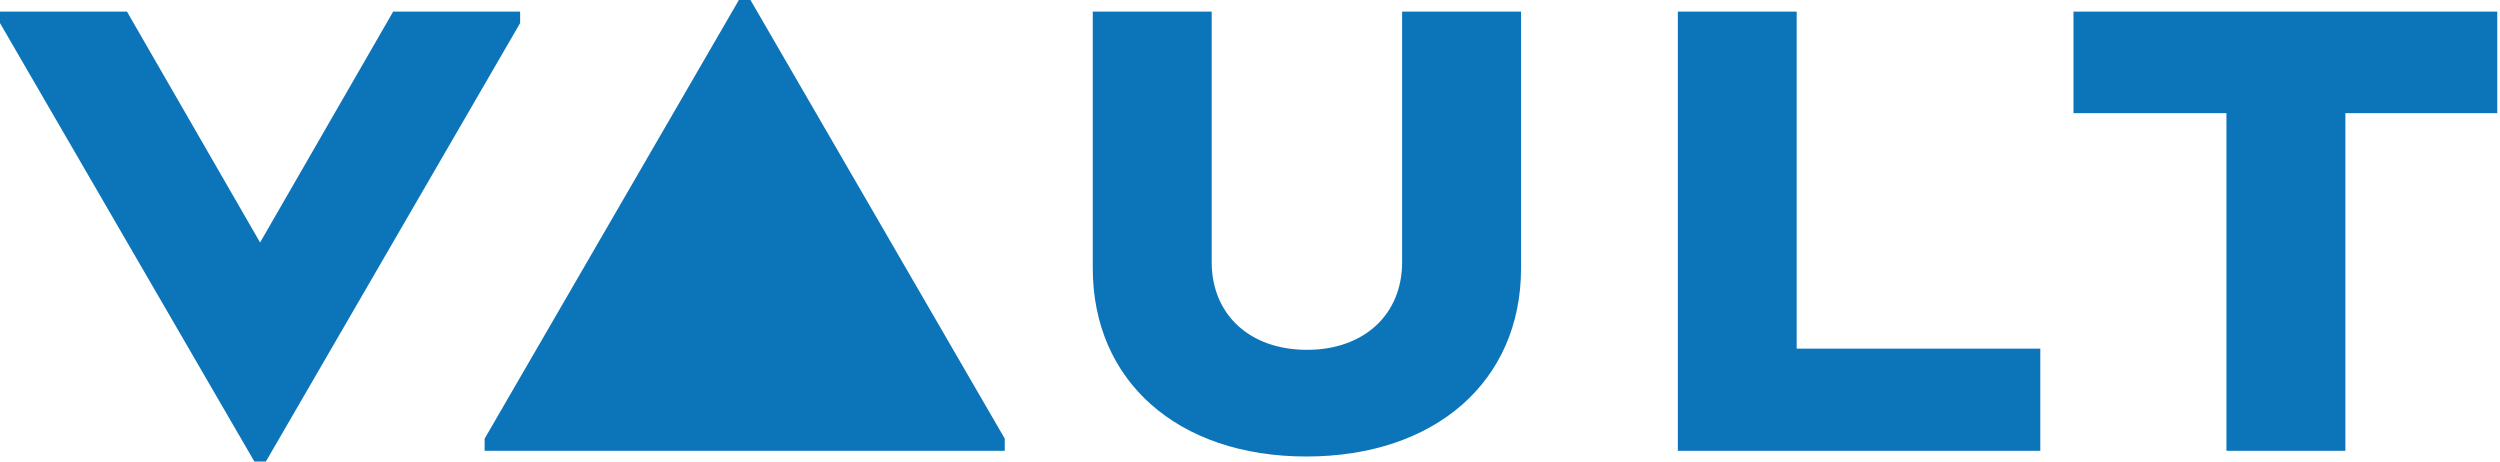 <svg width="130" height="24" viewBox="0 0 130 24" fill="none" xmlns="http://www.w3.org/2000/svg">
<path d="M27.047 0.604V1.201L13.825 24.001H13.228L0 1.201V0.604H6.603L13.524 12.609L20.445 0.604H27.047Z" fill="#0C75BA"/>
<path d="M56.824 13.954V0.604H63.008V13.63C63.008 16.36 64.99 18.191 67.959 18.191C70.928 18.191 72.91 16.36 72.91 13.63V0.604H79.094V13.954C79.094 19.831 74.629 23.738 67.931 23.738C61.233 23.738 56.824 19.809 56.824 13.954Z" fill="#0C75BA"/>
<path d="M106.096 18.129V23.442H87.248V0.604H93.427V18.129H106.096Z" fill="#0C75BA"/>
<path d="M129.857 5.884H121.959V23.442H115.775V5.884H107.821V0.604H129.857V5.884Z" fill="#0C75BA"/>
<path d="M25.2 23.442V22.811L38.422 0H39.025L52.248 22.811V23.442H25.2Z" fill="#0C75BA"/>
</svg>
